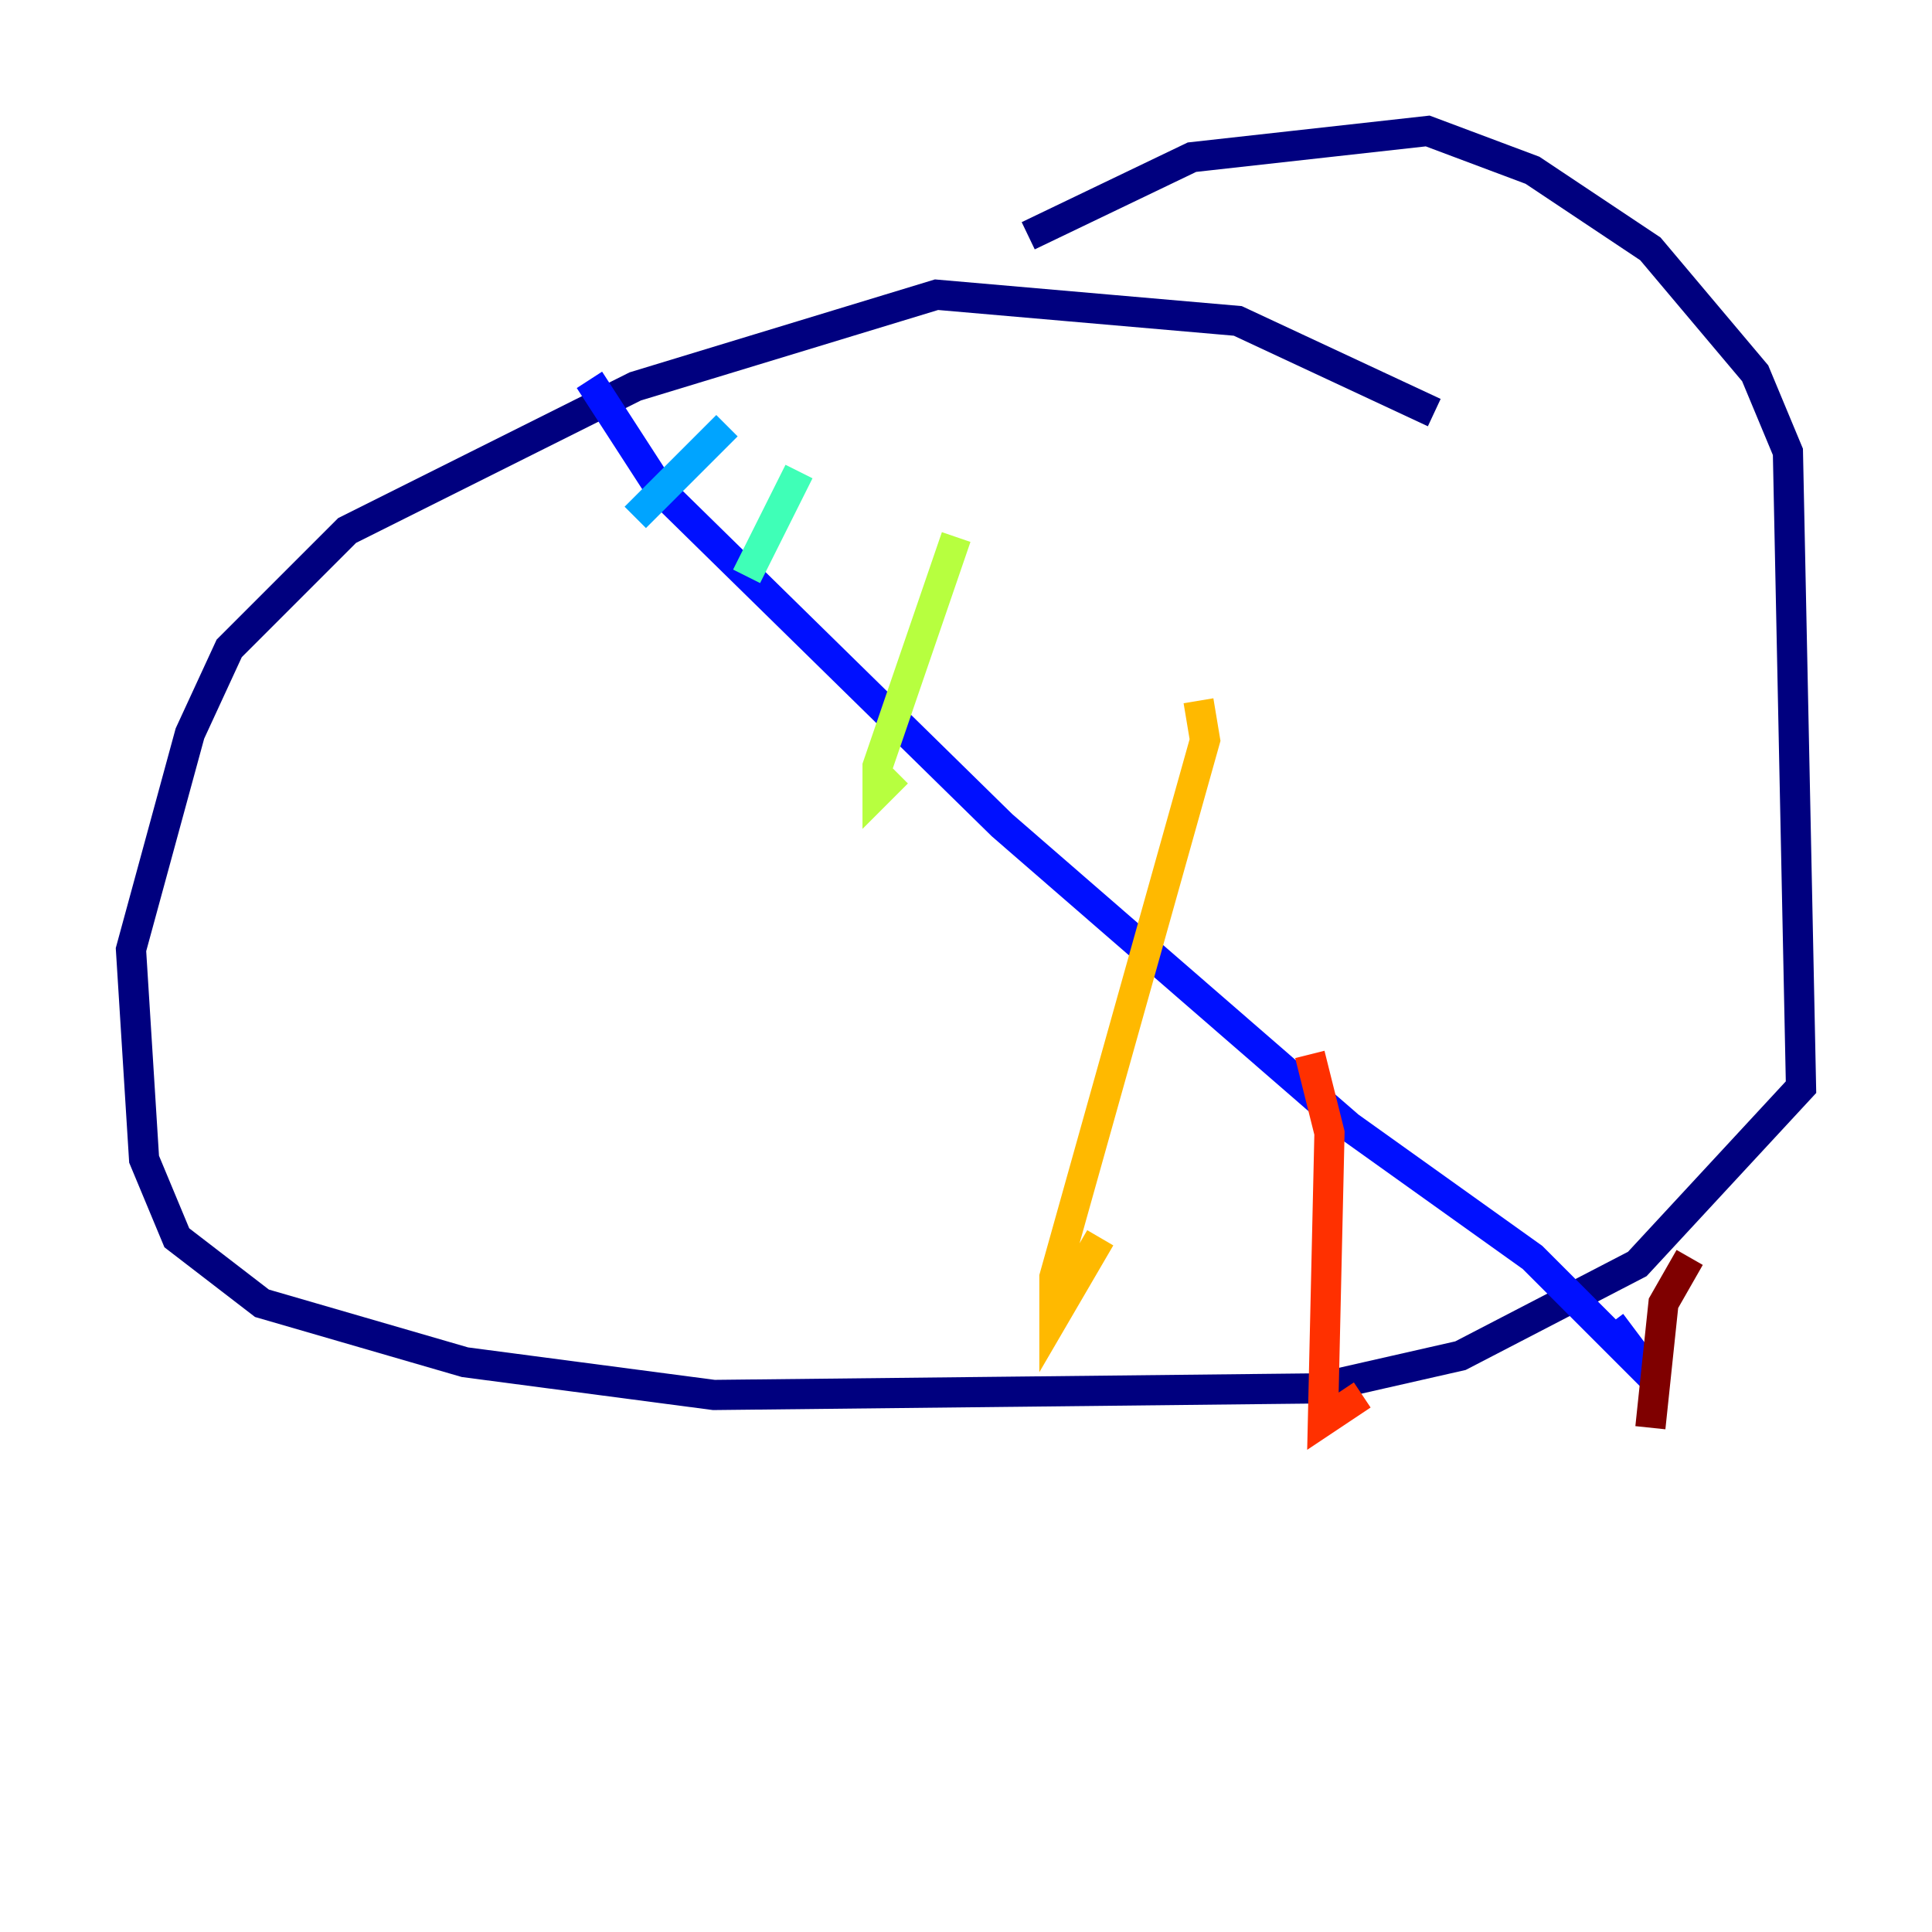 <?xml version="1.0" encoding="utf-8" ?>
<svg baseProfile="tiny" height="128" version="1.2" viewBox="0,0,128,128" width="128" xmlns="http://www.w3.org/2000/svg" xmlns:ev="http://www.w3.org/2001/xml-events" xmlns:xlink="http://www.w3.org/1999/xlink"><defs /><polyline fill="none" points="95.024,27.336 82.007,21.261 62.047,19.525 42.088,25.6 22.997,35.146 15.186,42.956 12.583,48.597 8.678,62.915 9.546,76.8 11.715,82.007 17.356,86.346 30.807,90.251 47.295,92.42 87.214,91.986 96.759,89.817 108.475,83.742 119.322,72.027 118.454,29.939 116.285,24.732 109.342,16.488 101.532,11.281 94.59,8.678 78.969,10.414 68.122,15.62" stroke="#00007f" stroke-width="2" /><polyline fill="none" points="39.051,25.166 43.824,32.542 66.386,54.671 89.383,74.63 101.532,83.308 109.342,91.119 106.739,87.647" stroke="#0010ff" stroke-width="2" /><polyline fill="none" points="48.163,28.203 42.088,34.278" stroke="#00a4ff" stroke-width="2" /><polyline fill="none" points="52.936,31.241 49.464,38.183" stroke="#3fffb7" stroke-width="2" /><polyline fill="none" points="63.349,35.58 58.142,50.766 58.142,52.502 59.444,51.2" stroke="#b7ff3f" stroke-width="2" /><polyline fill="none" points="79.403,46.427 79.837,49.031 69.858,84.61 69.858,87.214 72.895,82.007" stroke="#ffb900" stroke-width="2" /><polyline fill="none" points="86.78,69.858 88.081,75.064 87.647,94.156 90.251,92.42" stroke="#ff3000" stroke-width="2" /><polyline fill="none" points="111.946,83.308 110.21,86.346 109.342,94.59" stroke="#7f0000" stroke-width="2" /></svg>